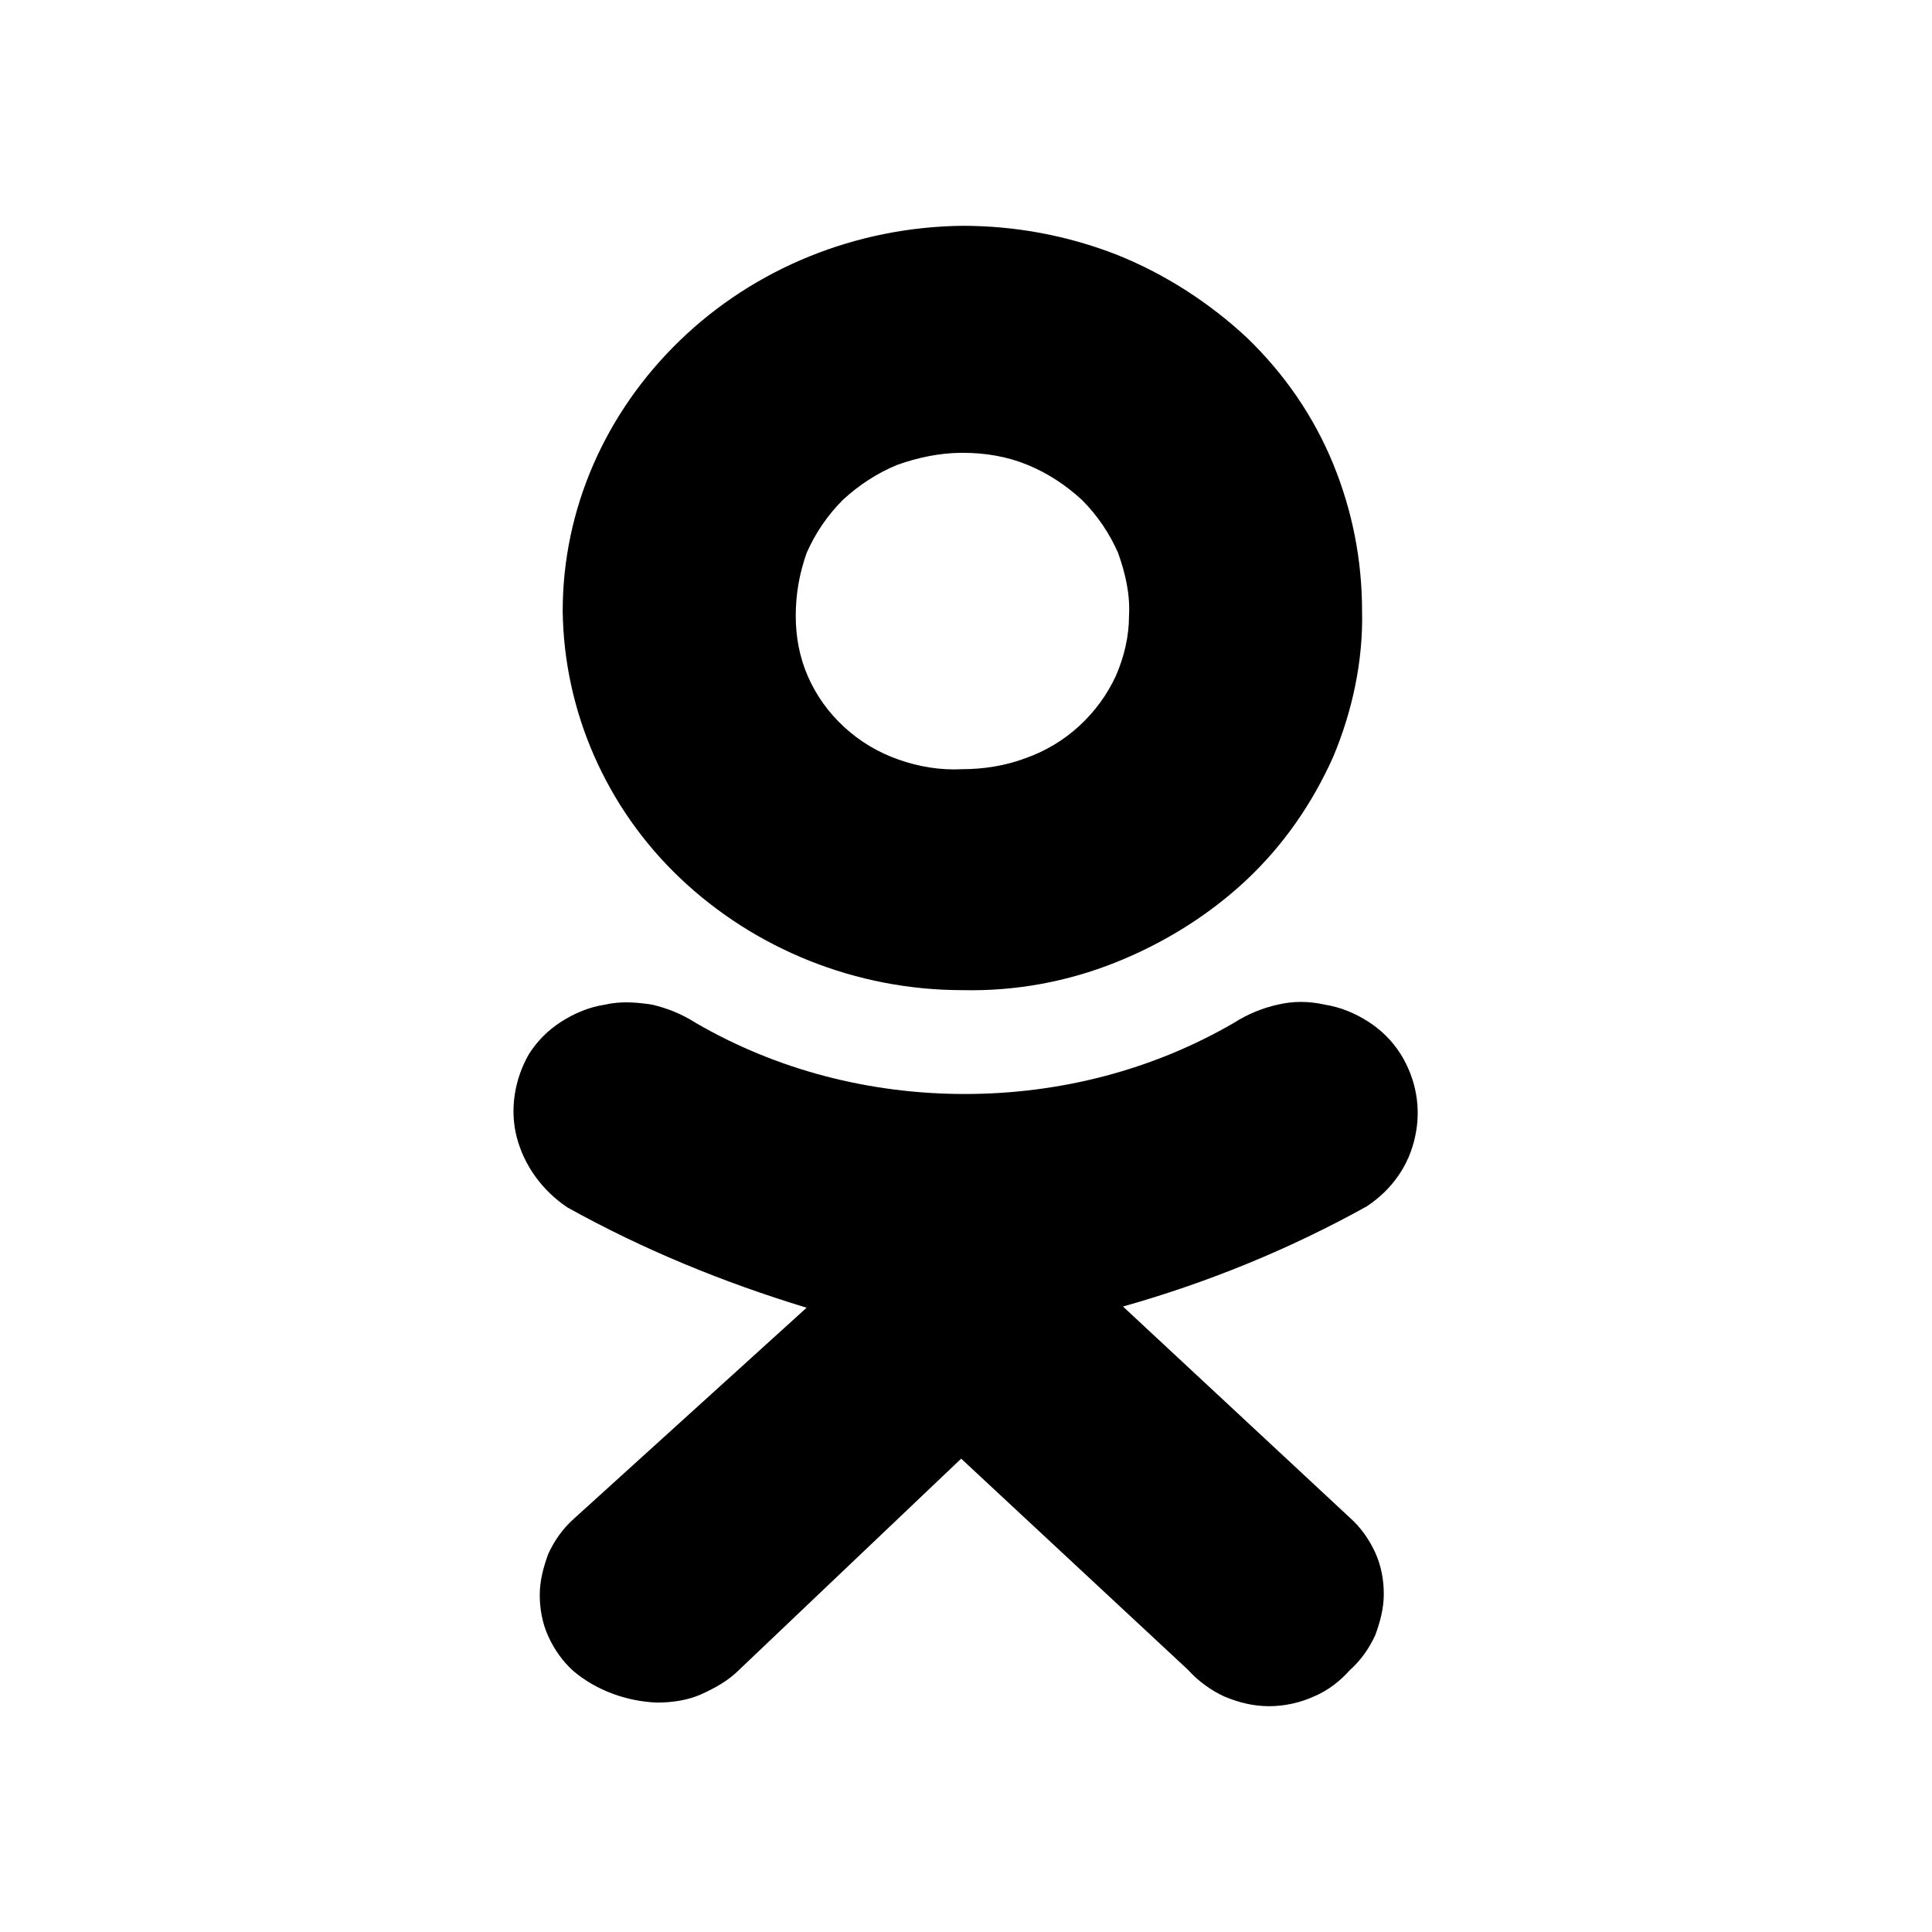 <?xml version="1.0" encoding="utf-8"?>
<!-- Generator: Adobe Illustrator 27.1.1, SVG Export Plug-In . SVG Version: 6.00 Build 0)  -->
<svg version="1.1" id="Layer_1" xmlns="http://www.w3.org/2000/svg" xmlns:xlink="http://www.w3.org/1999/xlink" x="0px" y="0px"
	 viewBox="0 0 16 16" style="enable-background:new 0 0 16 16;" xml:space="preserve">
<path d="M9.3,10.82l1.88,1.75c0.09,0.08,0.16,0.18,0.21,0.29c0.05,0.11,0.07,0.23,0.07,0.34c0,0.12-0.03,0.23-0.07,0.34
	c-0.05,0.11-0.12,0.21-0.21,0.29c-0.08,0.09-0.18,0.17-0.3,0.22c-0.11,0.05-0.24,0.08-0.37,0.08c-0.13,0-0.25-0.03-0.37-0.08
	c-0.11-0.05-0.22-0.13-0.3-0.22l-1.88-1.75l-1.84,1.75c-0.09,0.09-0.2,0.15-0.31,0.2C5.7,14.08,5.57,14.1,5.44,14.1
	c-0.25-0.01-0.5-0.1-0.69-0.26c-0.09-0.08-0.16-0.18-0.21-0.29c-0.05-0.11-0.07-0.23-0.07-0.34c0-0.12,0.03-0.23,0.07-0.34
	c0.05-0.11,0.12-0.21,0.21-0.29l1.93-1.75c-0.69-0.21-1.35-0.48-1.98-0.83C4.49,9.86,4.34,9.65,4.28,9.42
	c-0.06-0.23-0.02-0.48,0.1-0.69c0.07-0.11,0.16-0.2,0.27-0.27c0.11-0.07,0.23-0.12,0.36-0.14c0.13-0.03,0.26-0.02,0.39,0
	c0.13,0.03,0.25,0.08,0.36,0.15c0.67,0.39,1.44,0.59,2.23,0.59c0.79,0,1.56-0.2,2.23-0.59c0.11-0.07,0.23-0.12,0.36-0.15
	c0.13-0.03,0.26-0.03,0.39,0c0.13,0.02,0.25,0.07,0.36,0.14c0.11,0.07,0.2,0.16,0.27,0.27c0.13,0.21,0.17,0.45,0.12,0.68
	c-0.05,0.24-0.19,0.44-0.4,0.58C10.69,10.34,10.01,10.62,9.3,10.82 M7.97,3.75c-0.19,0-0.37,0.04-0.54,0.1
	C7.26,3.92,7.11,4.02,6.98,4.14c-0.13,0.13-0.23,0.28-0.3,0.44C6.62,4.75,6.59,4.92,6.59,5.1c0,0.17,0.03,0.34,0.1,0.5
	c0.07,0.16,0.17,0.3,0.3,0.42c0.13,0.12,0.28,0.21,0.45,0.27c0.17,0.06,0.35,0.09,0.53,0.08c0.18,0,0.36-0.03,0.52-0.09
	c0.17-0.06,0.32-0.15,0.45-0.27c0.13-0.12,0.23-0.26,0.3-0.41C9.31,5.44,9.35,5.27,9.35,5.1c0.01-0.18-0.03-0.35-0.09-0.52
	c-0.07-0.16-0.17-0.31-0.3-0.44C8.83,4.02,8.68,3.92,8.51,3.85C8.34,3.78,8.16,3.75,7.97,3.75 M7.97,8.2
	c-0.88,0-1.72-0.34-2.34-0.93C5.02,6.69,4.67,5.89,4.66,5.06c0-0.84,0.35-1.64,0.97-2.24c0.62-0.6,1.46-0.94,2.34-0.95
	c0.44,0,0.87,0.08,1.28,0.24c0.4,0.16,0.77,0.4,1.08,0.69c0.31,0.3,0.55,0.65,0.71,1.04c0.16,0.39,0.24,0.8,0.24,1.22
	c0.01,0.41-0.08,0.83-0.24,1.21C10.87,6.65,10.63,7,10.32,7.29c-0.31,0.29-0.68,0.52-1.08,0.68C8.84,8.13,8.41,8.21,7.97,8.2"/>
</svg>
